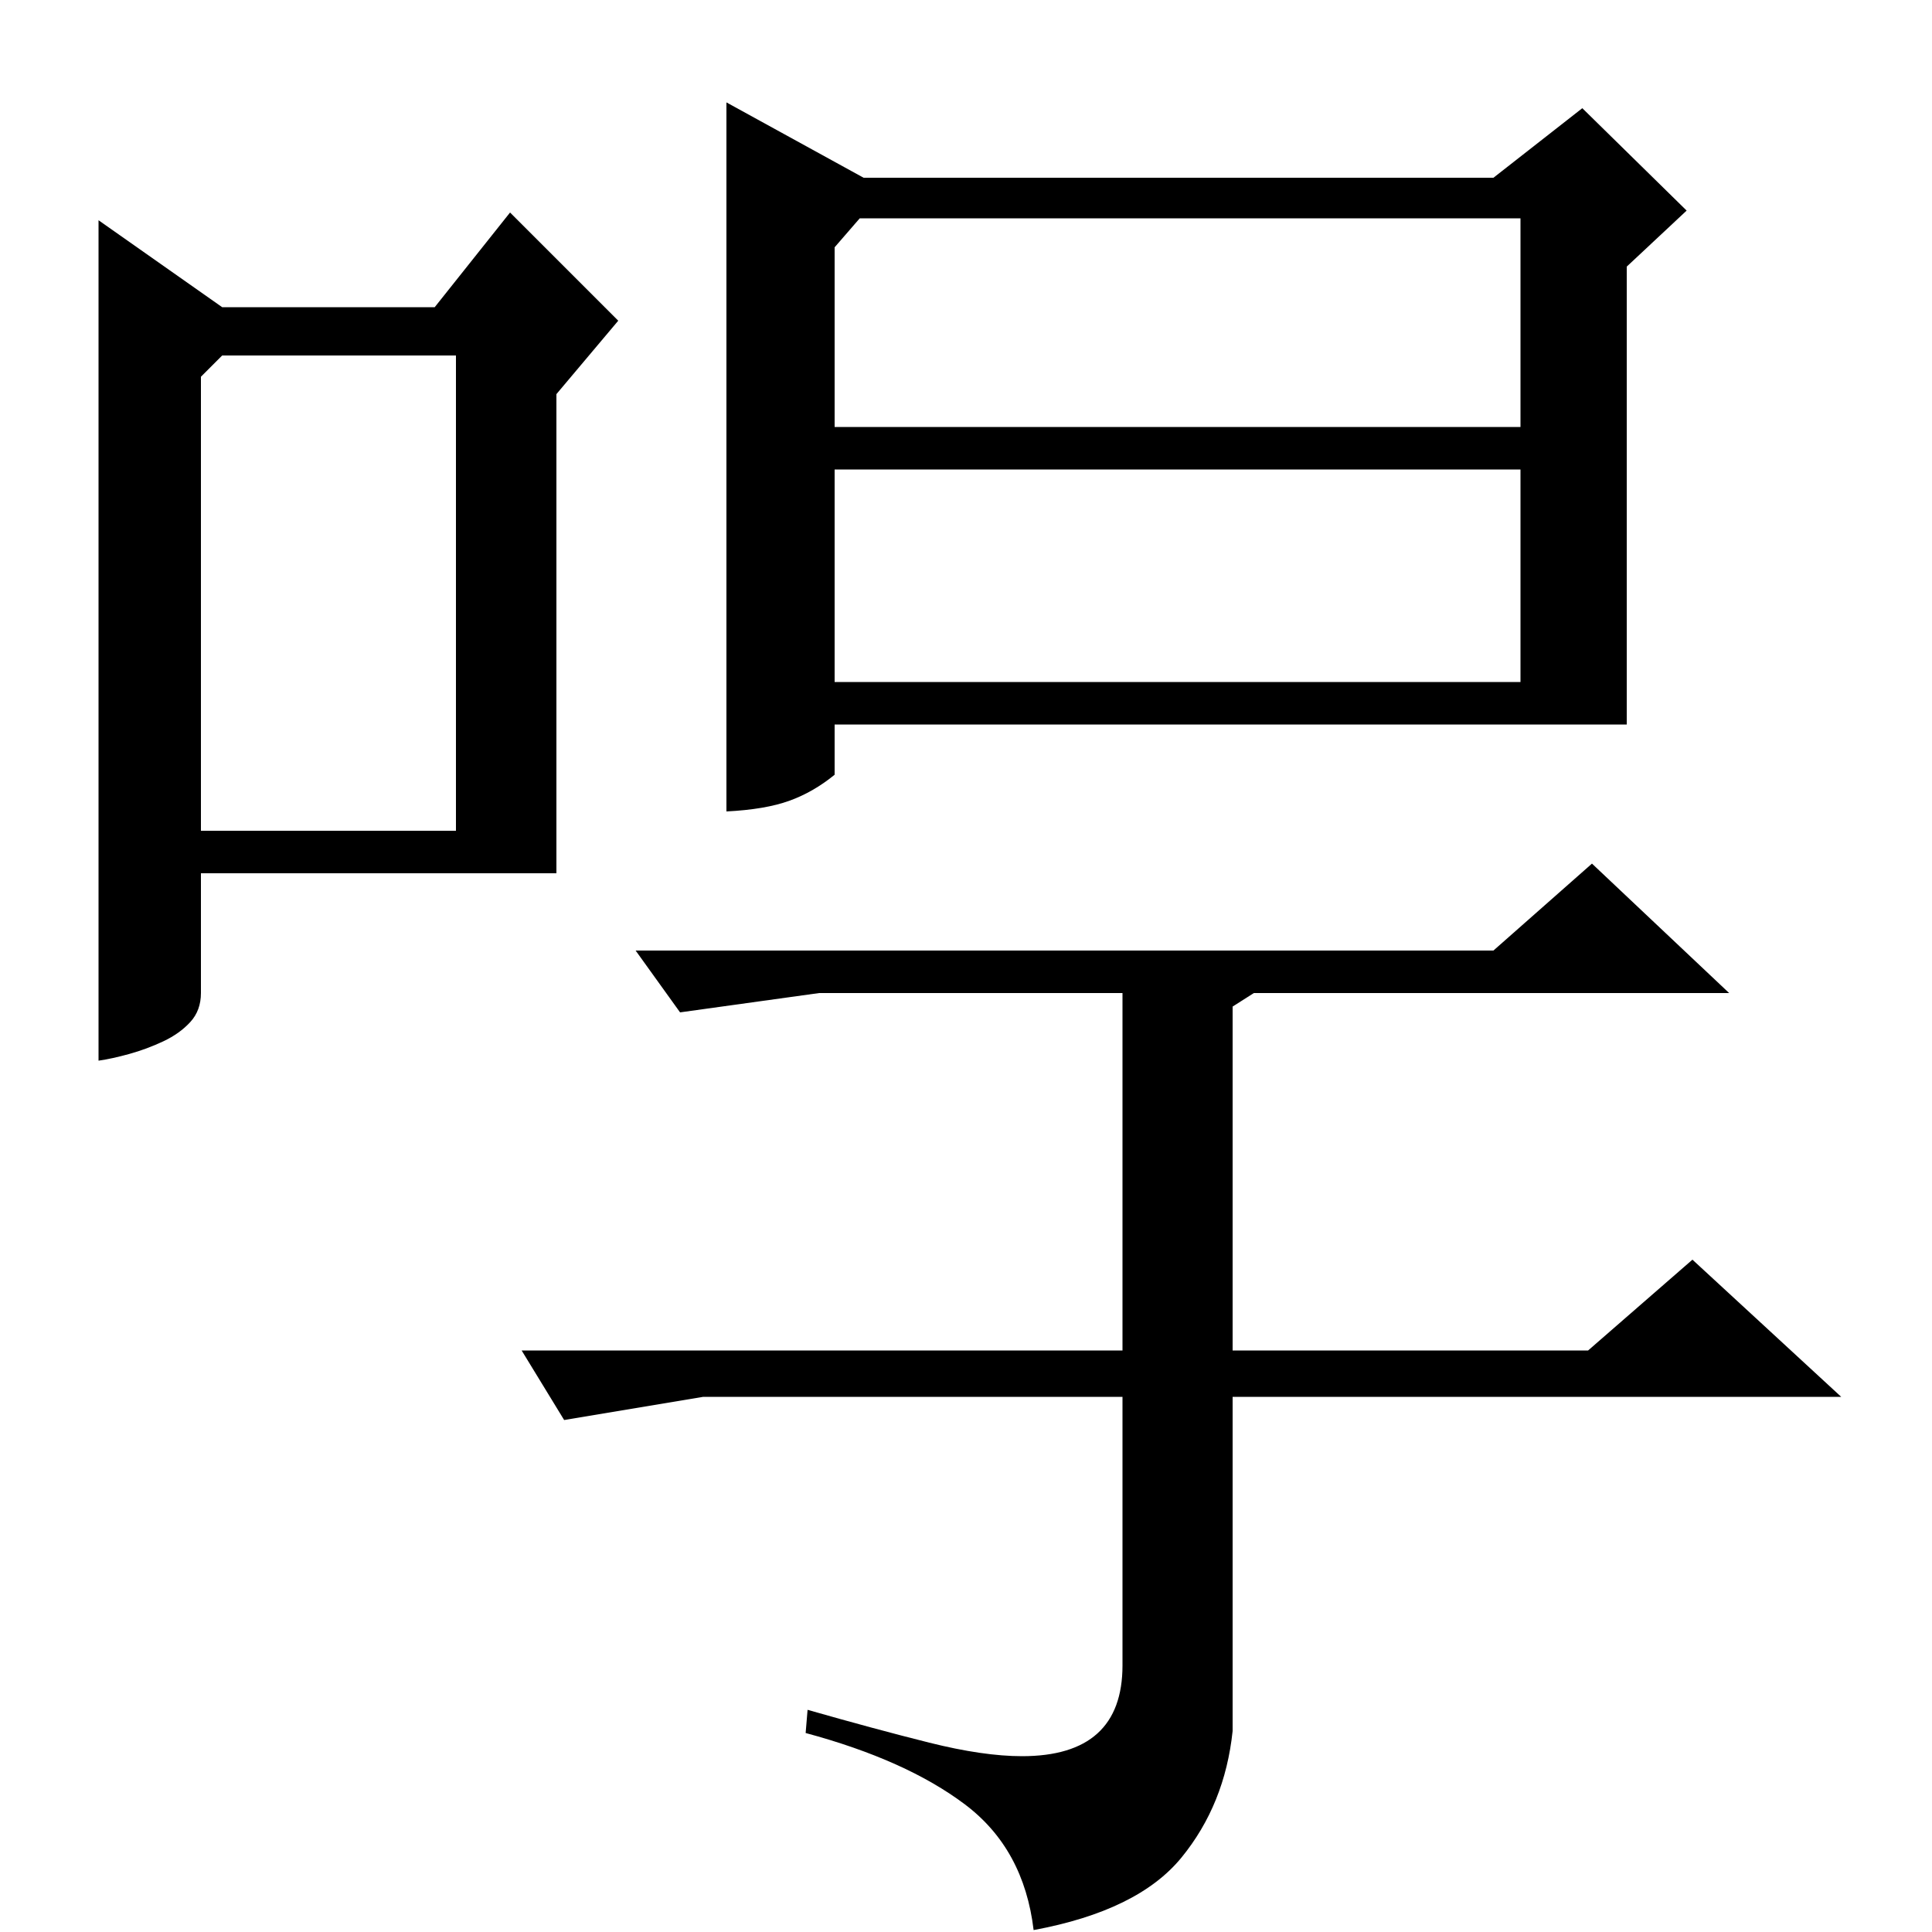 <?xml version="1.0" standalone="no"?>
<!DOCTYPE svg PUBLIC "-//W3C//DTD SVG 1.1//EN" "http://www.w3.org/Graphics/SVG/1.1/DTD/svg11.dtd" >
<svg xmlns="http://www.w3.org/2000/svg" xmlns:xlink="http://www.w3.org/1999/xlink" version="1.1" viewBox="0 -200 1000 1000">
  <g transform="matrix(1 0 0 -1 0 800)">
   <path fill="currentColor"
d="M824 553l71 -67h-246l-11 -7v-178h184l54 47l77 -71h-315v-173q-4 -38 -26.5 -65.5t-76.5 -37.5q-5 42 -35.5 65t-82.5 37l1 12q35 -10 63 -17t48 -7q52 0 52 47v139h-217l-72 -12l-22 36h311v185h-157l-72 -10l-23 32h444zM447 908h326l46 36l54 -53l-31 -29v-237h-410
v-26q-11 -9 -23.5 -13.5t-32.5 -5.5v367zM432 872v-93h355v108h-342zM432 647h355v110h-355v-110zM115 841h110l39 49l56 -56l-32 -38v-248h-184v-62q0 -9 -5.5 -15t-14 -10t-17.5 -6.5t-16 -3.5v435zM104 805v-235h132v246h-121z" />
  </g>

</svg>
